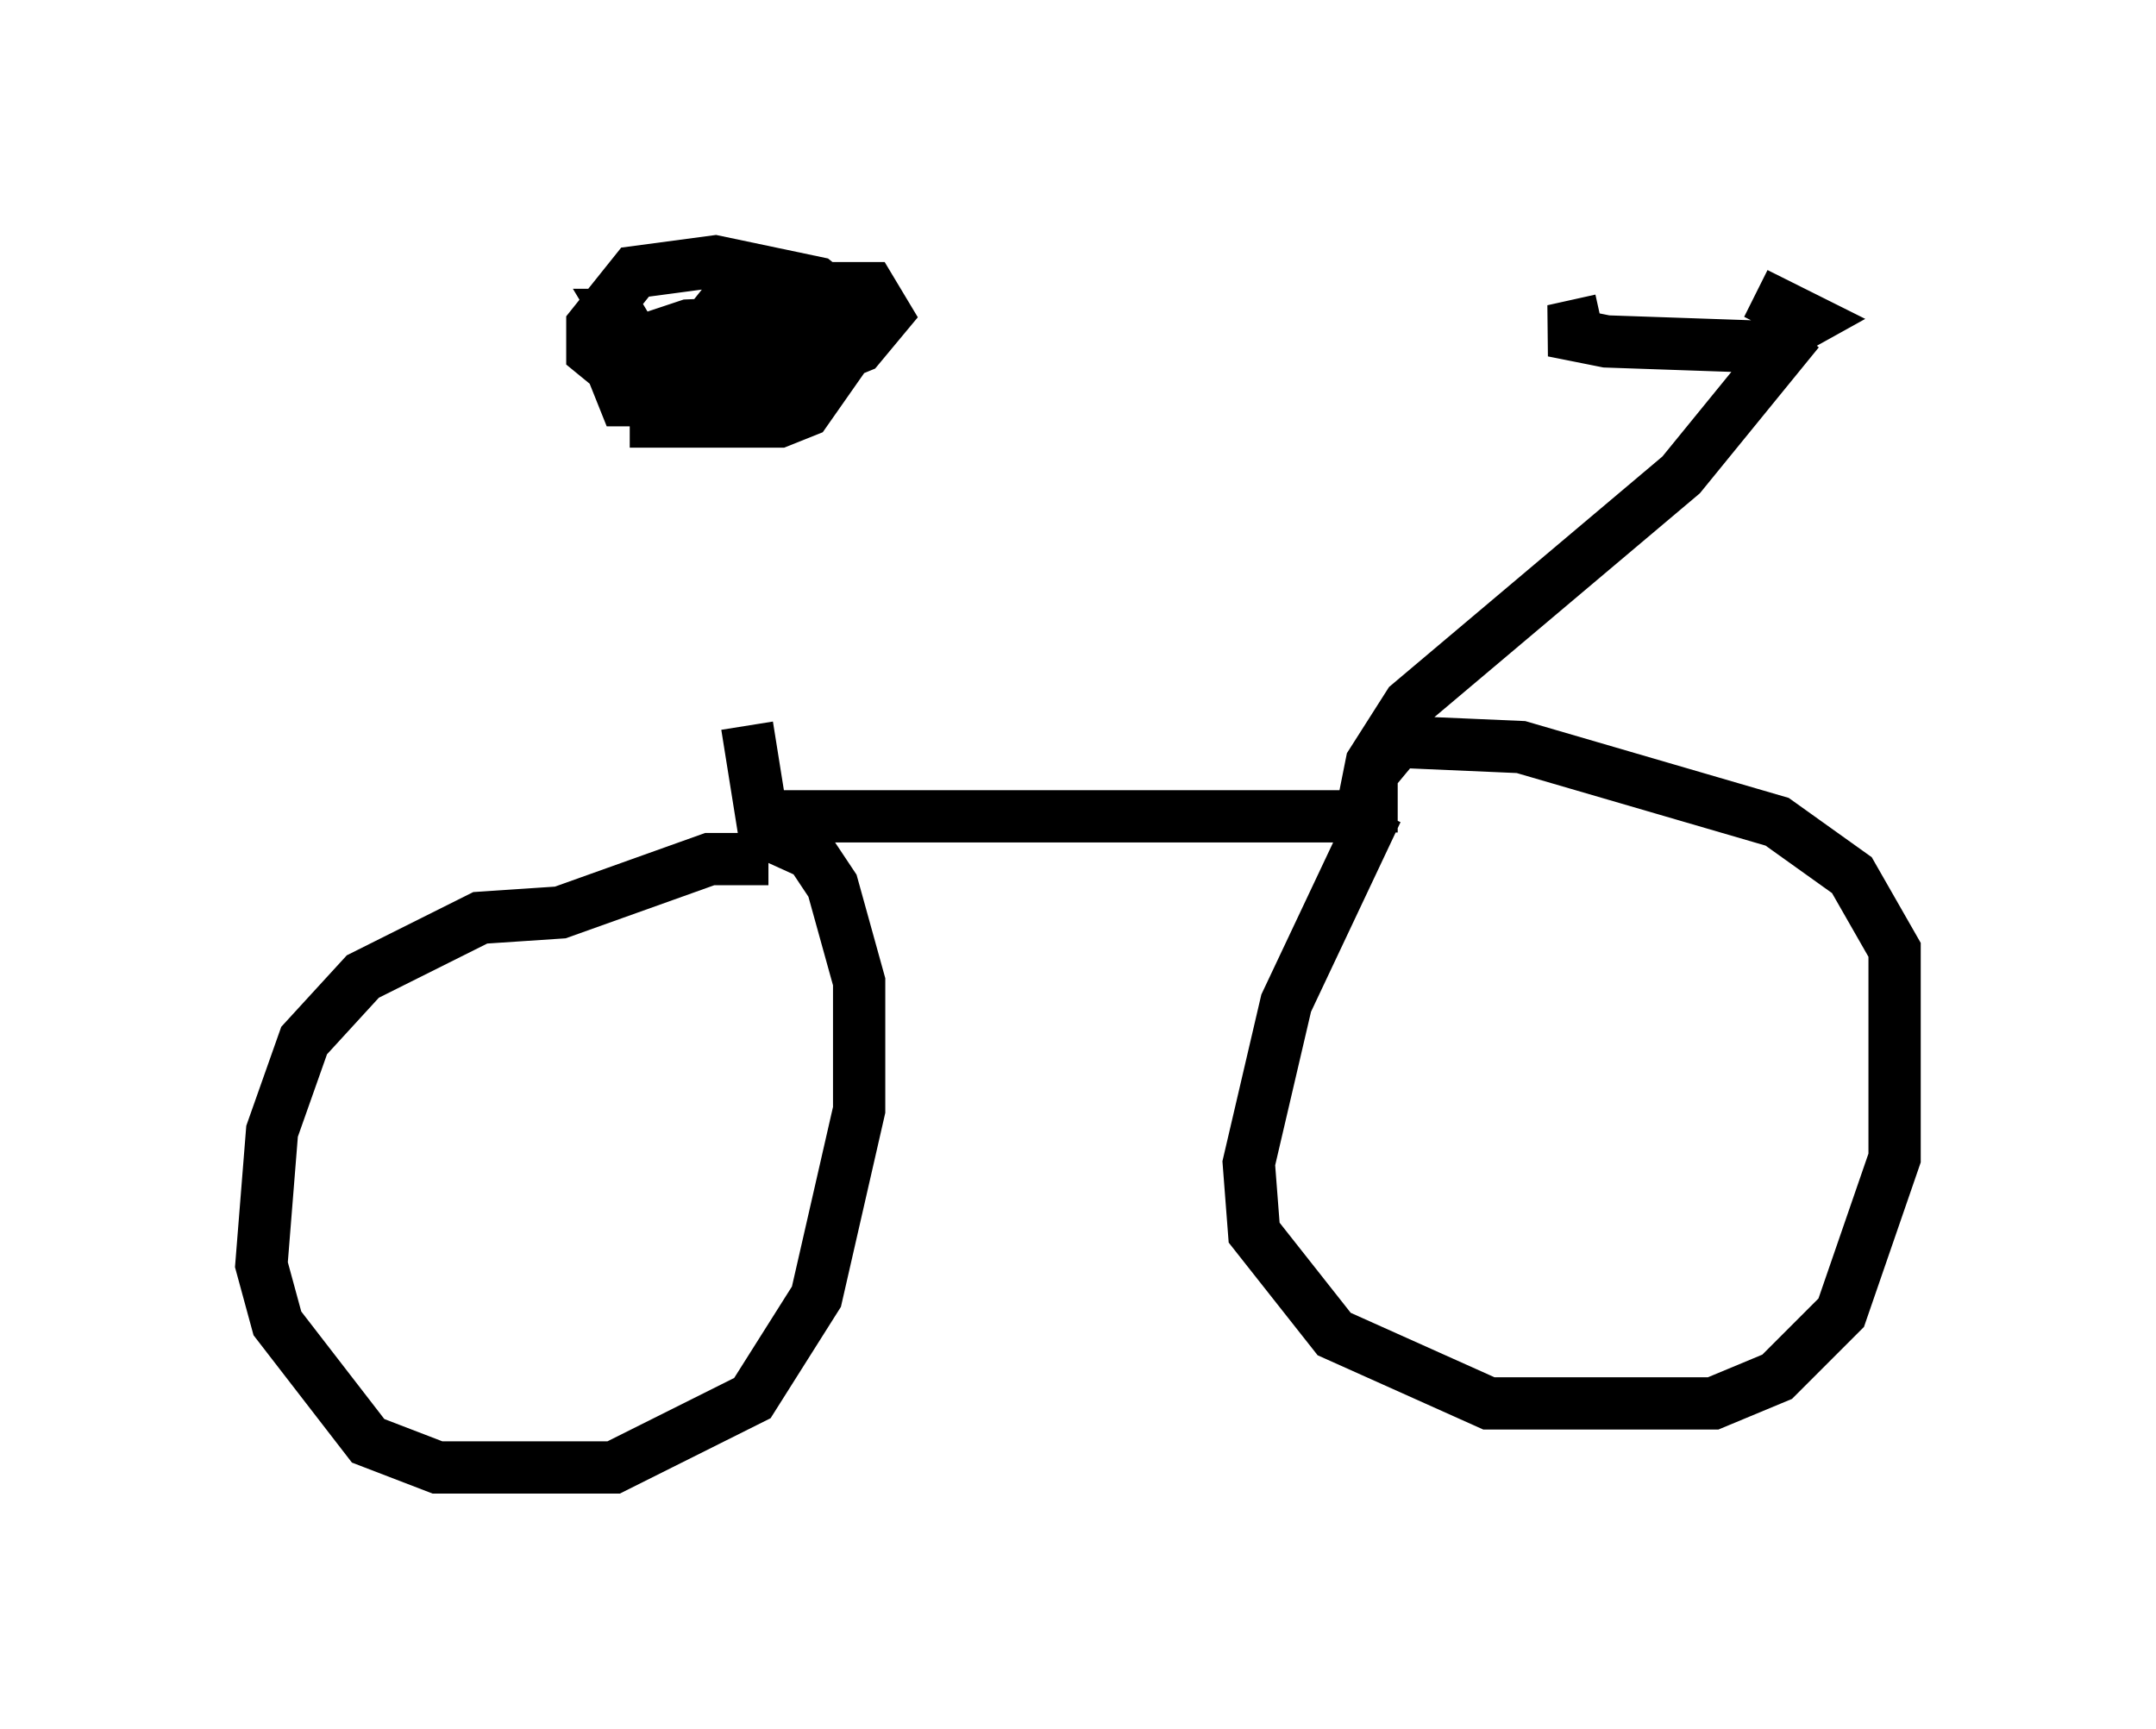 <?xml version="1.0" encoding="utf-8" ?>
<svg baseProfile="full" height="33.071" version="1.1" width="41.238" xmlns="http://www.w3.org/2000/svg" xmlns:ev="http://www.w3.org/2001/xml-events" xmlns:xlink="http://www.w3.org/1999/xlink"><defs /><rect fill="white" height="33.071" width="41.238" x="0" y="0" /><path d="M11.738, 6.429 m2.552, 7.452 l0.408, 2.552 m0.0, 0.0 l-1.123, 0.0 -2.858, 1.021 l-1.531, 0.102 -2.246, 1.123 l-1.123, 1.225 -0.613, 1.735 l-0.204, 2.552 0.306, 1.123 l1.735, 2.246 1.327, 0.51 l3.369, 0.0 2.654, -1.327 l1.225, -1.94 0.817, -3.573 l0.0, -2.45 -0.51, -1.838 l-0.408, -0.613 -1.123, -0.51 m0.204, -0.204 l11.74, 0.0 m0.0, -0.102 l-1.735, 3.675 -0.715, 3.063 l0.102, 1.327 1.531, 1.94 l2.96, 1.327 4.288, 0.0 l1.225, -0.51 1.225, -1.225 l1.021, -2.96 0.0, -3.981 l-0.817, -1.429 -1.429, -1.021 l-4.9, -1.429 -2.348, -0.102 l-0.51, 0.613 0.0, 1.123 m-0.204, -0.306 l0.204, -1.021 0.715, -1.123 l5.206, -4.39 2.246, -2.756 m-0.817, -0.715 l1.021, 0.51 -0.919, 0.51 l-2.96, -0.102 -1.021, -0.204 l0.919, -0.204 m-18.579, 1.94 l2.858, 0.0 0.51, -0.204 l0.715, -1.021 0.0, -1.021 l-0.51, -0.408 -1.94, -0.408 l-1.531, 0.204 -0.817, 1.021 l0.0, 0.51 1.123, 0.919 l-0.51, 0.0 -0.204, -0.51 l0.51, -0.613 0.919, -0.306 l2.45, -0.102 0.306, 0.51 l-2.246, 0.817 -0.51, -0.204 l0.0, -0.51 1.021, -0.919 l2.552, -0.306 -0.919, 0.51 l-2.144, 0.0 0.408, -0.51 l2.552, 0.0 0.306, 0.51 l-0.51, 0.613 -1.735, 0.715 l-0.51, 0.0 -0.408, -0.51 l0.408, -0.51 1.94, -0.613 l0.306, 0.51 -1.123, 0.613 l-2.042, 0.0 -1.123, -0.306 l-0.306, -0.51 0.306, 0.0 " fill="none" stroke="black" stroke-width="1" /></svg>